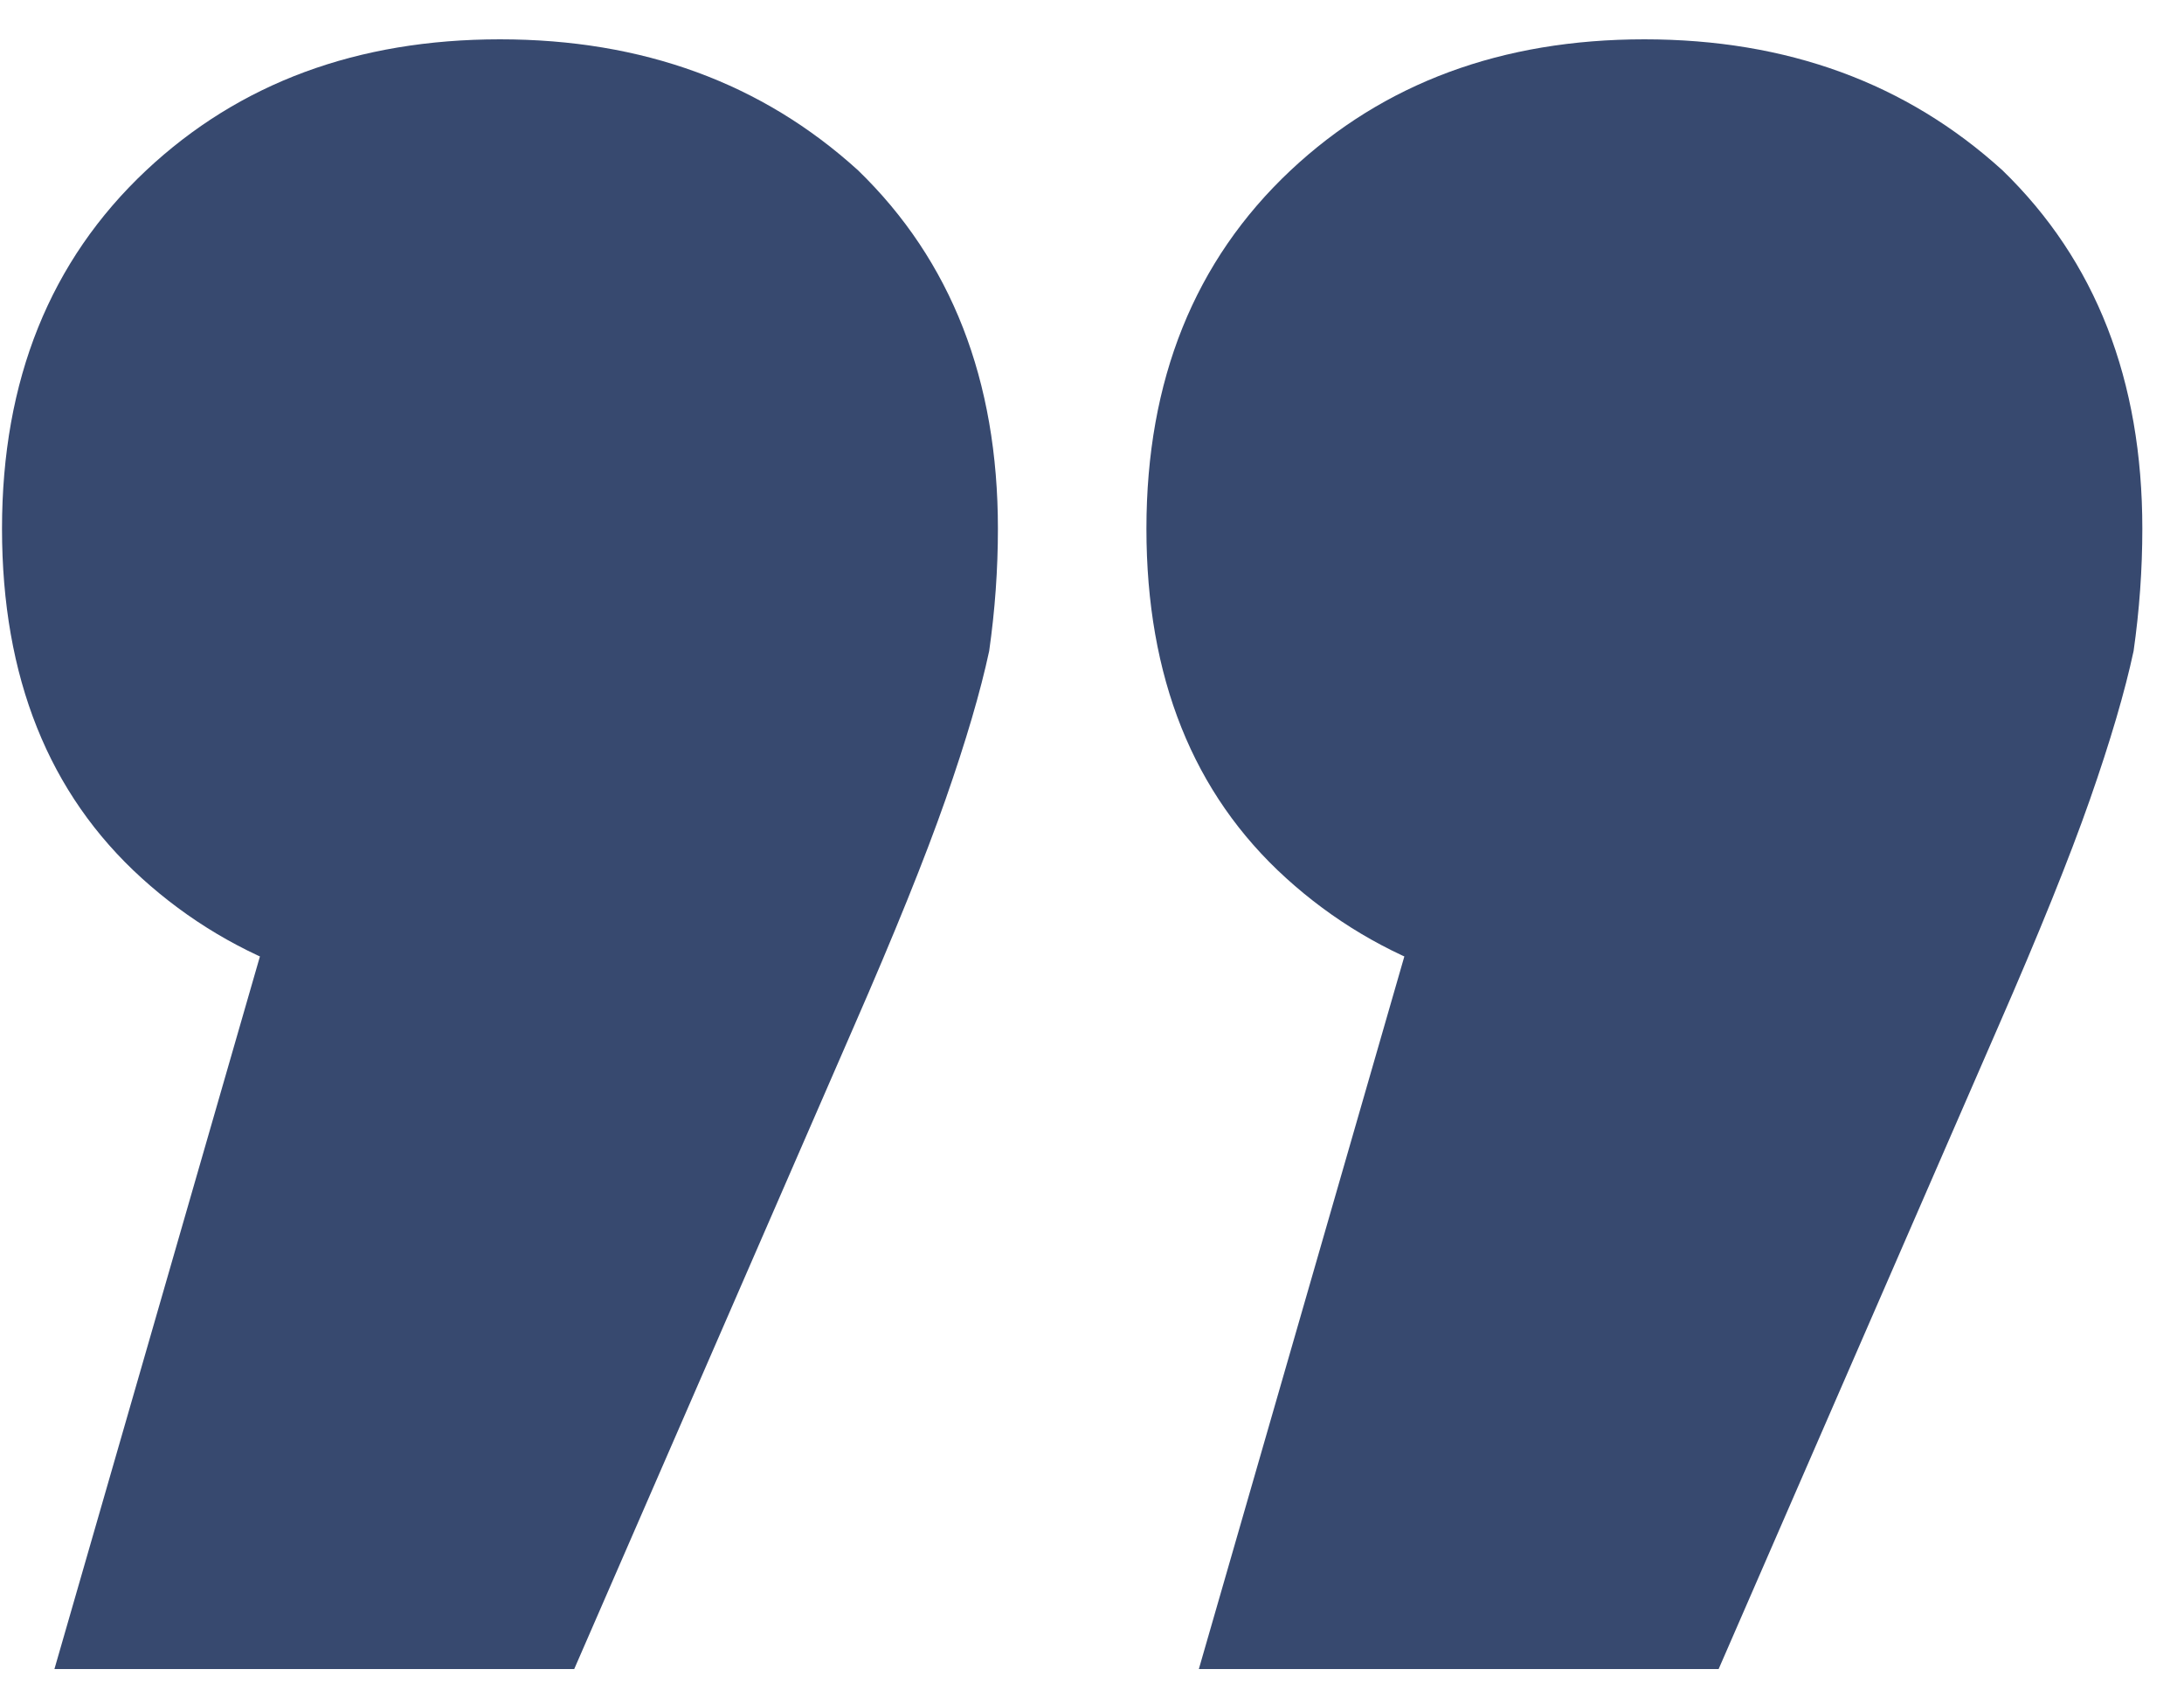 <svg width="50" height="39" viewBox="0 0 50 39" fill="none" xmlns="http://www.w3.org/2000/svg">
<path d="M27.446 38.2L34.946 12.2L37.646 23C34.313 23 31.579 22.033 29.446 20.1C27.313 18.167 26.246 15.5 26.246 12.1C26.246 8.7 27.346 5.967 29.546 3.9C31.679 1.9 34.379 0.9 37.646 0.9C40.913 0.9 43.646 1.9 45.846 3.9C47.979 5.967 49.046 8.7 49.046 12.1C49.046 13.033 48.979 13.967 48.846 14.9C48.646 15.833 48.313 16.967 47.846 18.3C47.379 19.633 46.679 21.367 45.746 23.5L39.346 38.2L27.446 38.2ZM1.246 38.2L8.746 12.2L11.446 23C8.113 23 5.379 22.033 3.246 20.1C1.113 18.167 0.046 15.5 0.046 12.1C0.046 8.7 1.146 5.967 3.346 3.9C5.479 1.9 8.179 0.9 11.446 0.9C14.713 0.9 17.446 1.9 19.646 3.9C21.779 5.967 22.846 8.7 22.846 12.1C22.846 13.033 22.779 13.967 22.646 14.9C22.446 15.833 22.113 16.967 21.646 18.3C21.179 19.633 20.479 21.367 19.546 23.5L13.146 38.2L1.246 38.2Z" fill="#37496F"/>
</svg>
